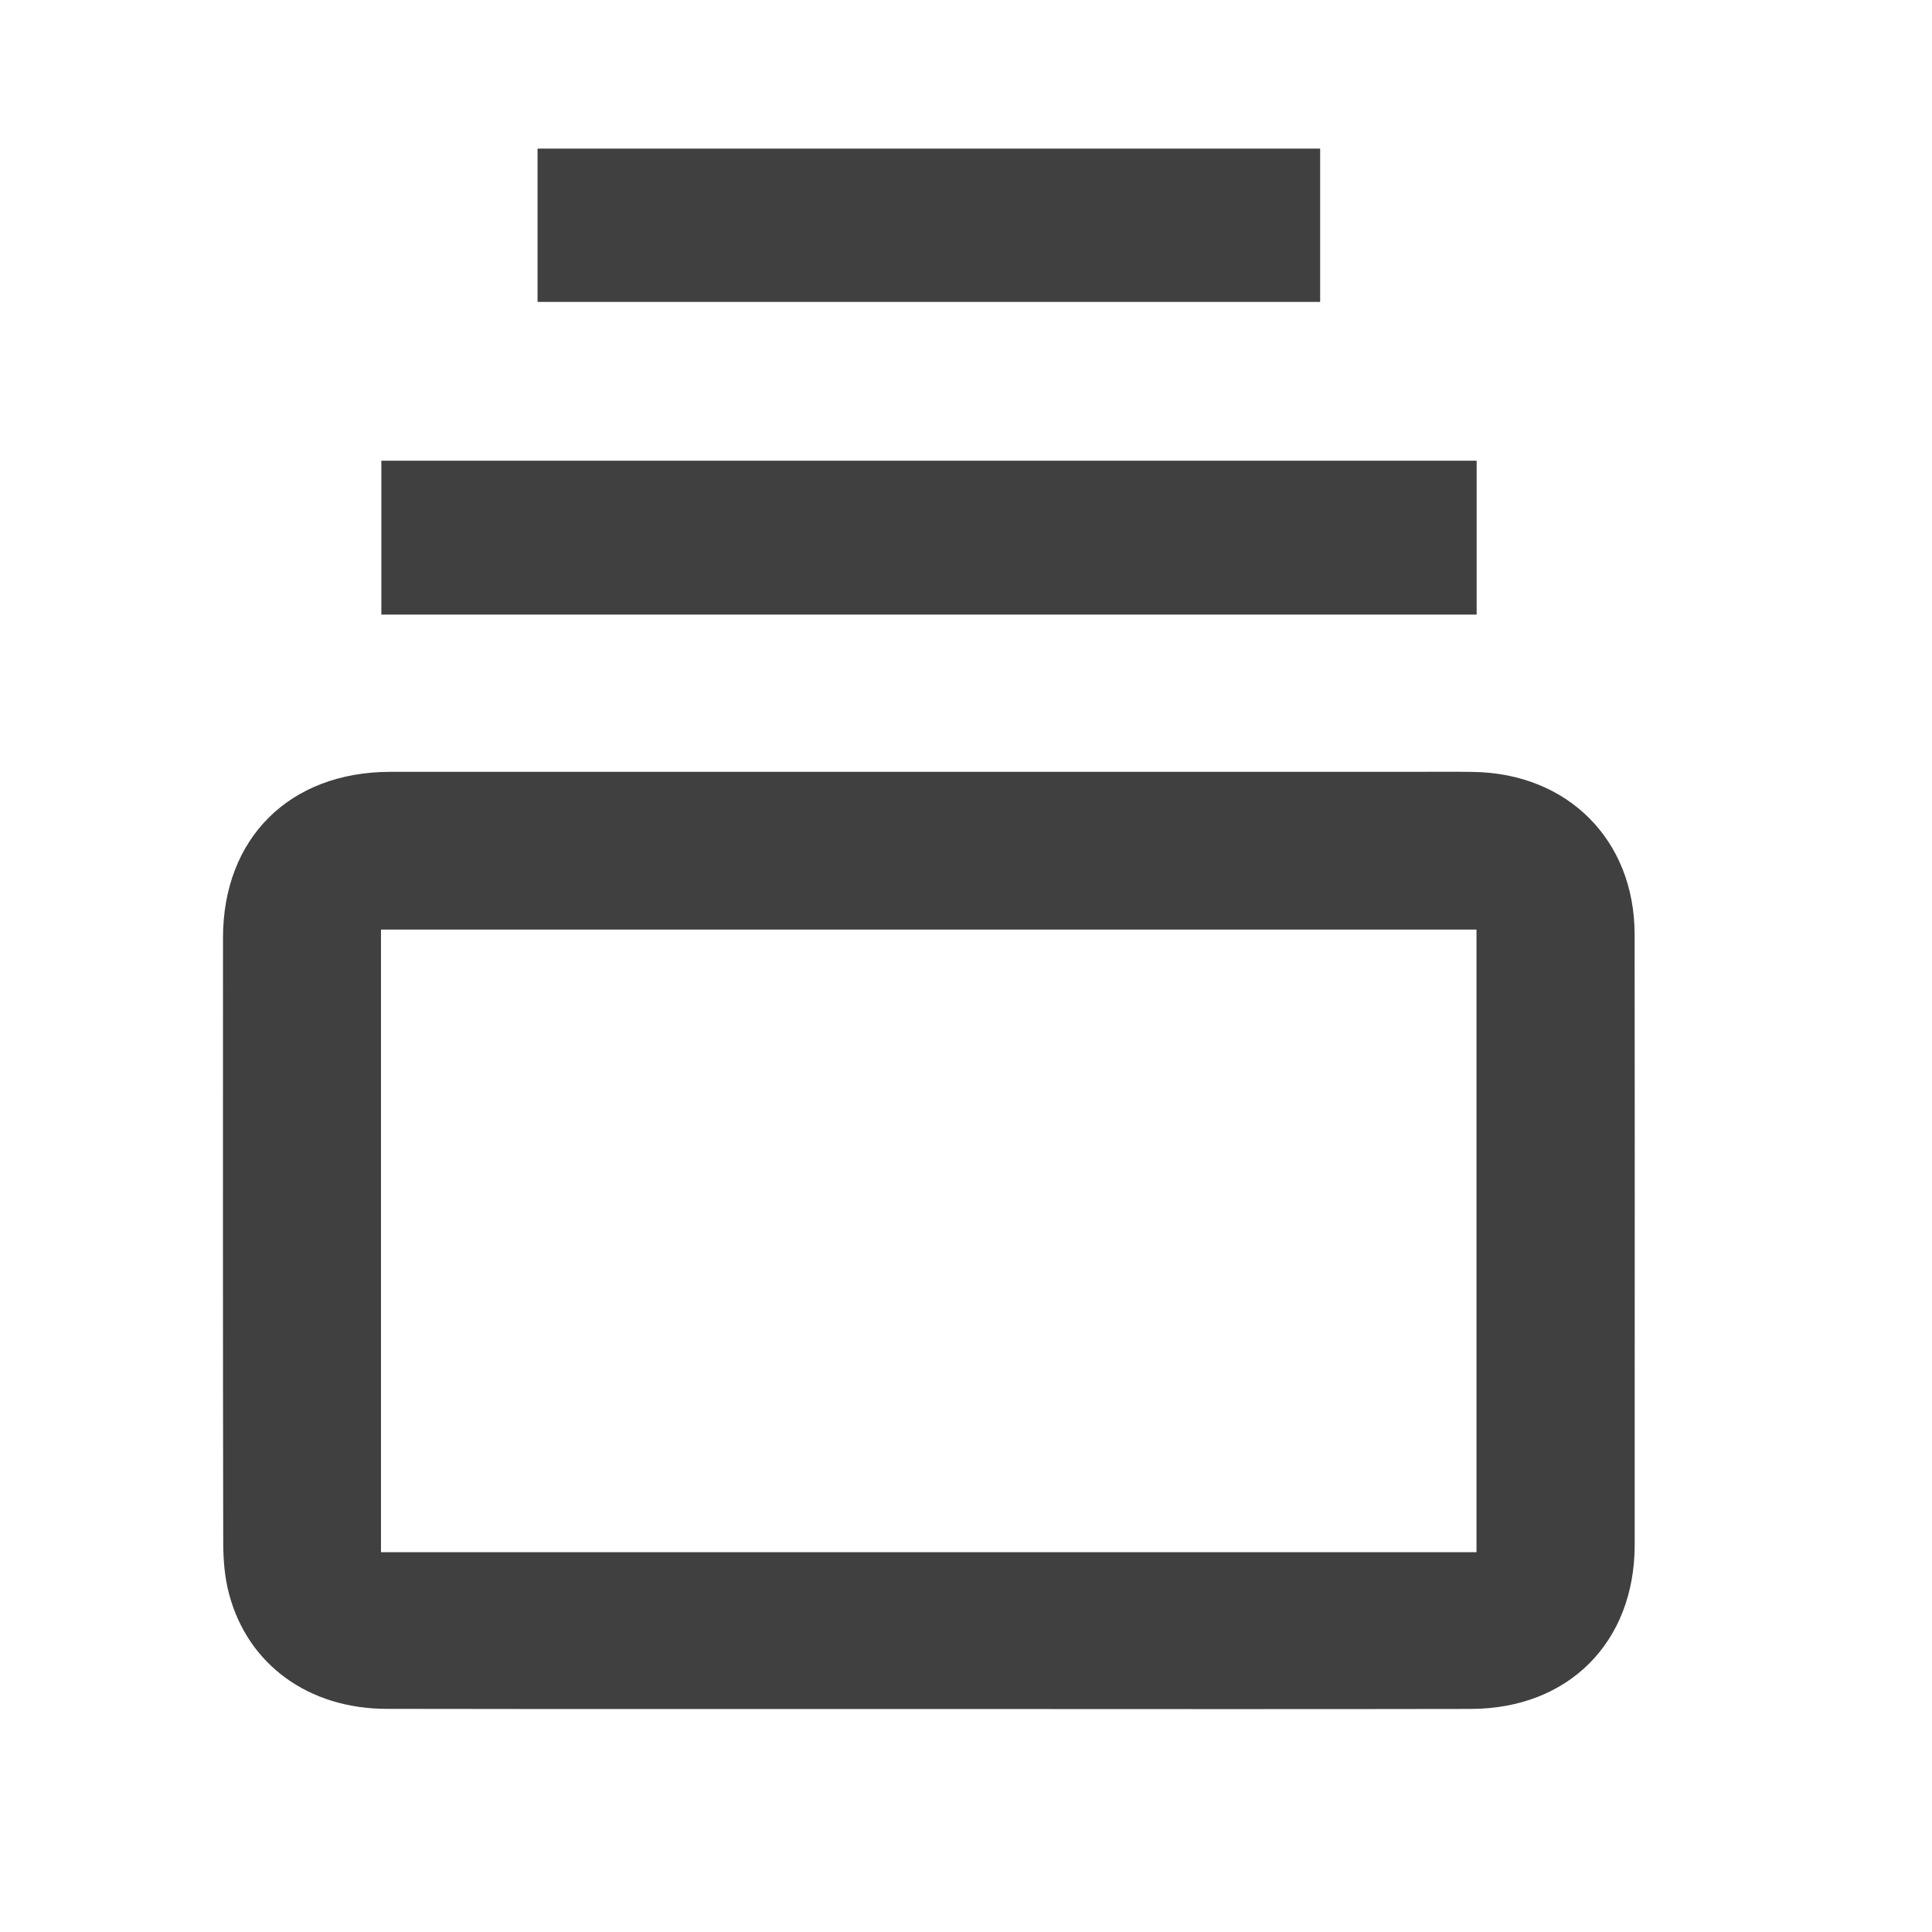 <svg width="26" height="26" viewBox="0 0 26 26" fill="none" xmlns="http://www.w3.org/2000/svg">
<path d="M12.475 22.999C10.051 22.999 7.627 23.001 5.204 22.997C4.153 22.996 3.335 22.402 3.083 21.452C3.024 21.234 3.005 20.999 3.004 20.771C2.999 18.055 3 15.337 3.001 12.62C3.001 11.279 3.898 10.388 5.253 10.387C9.829 10.386 14.404 10.387 18.98 10.387C19.26 10.387 19.541 10.384 19.821 10.388C21.098 10.405 21.996 11.303 21.998 12.572C22.001 14.567 21.999 16.562 21.999 18.557C21.999 19.304 22 20.051 21.999 20.798C21.995 22.103 21.107 22.995 19.795 22.998C17.355 23.003 14.915 22.999 12.474 22.999L12.475 22.999ZM5.127 20.889H19.87V12.51H5.127V20.889Z" fill="#404041"/>
<path d="M19.872 6.2V8.271H5.132V6.2H19.872Z" fill="#404041"/>
<path d="M7.234 4.063V2H17.766V4.063H7.234Z" fill="#404041"/>
</svg>
